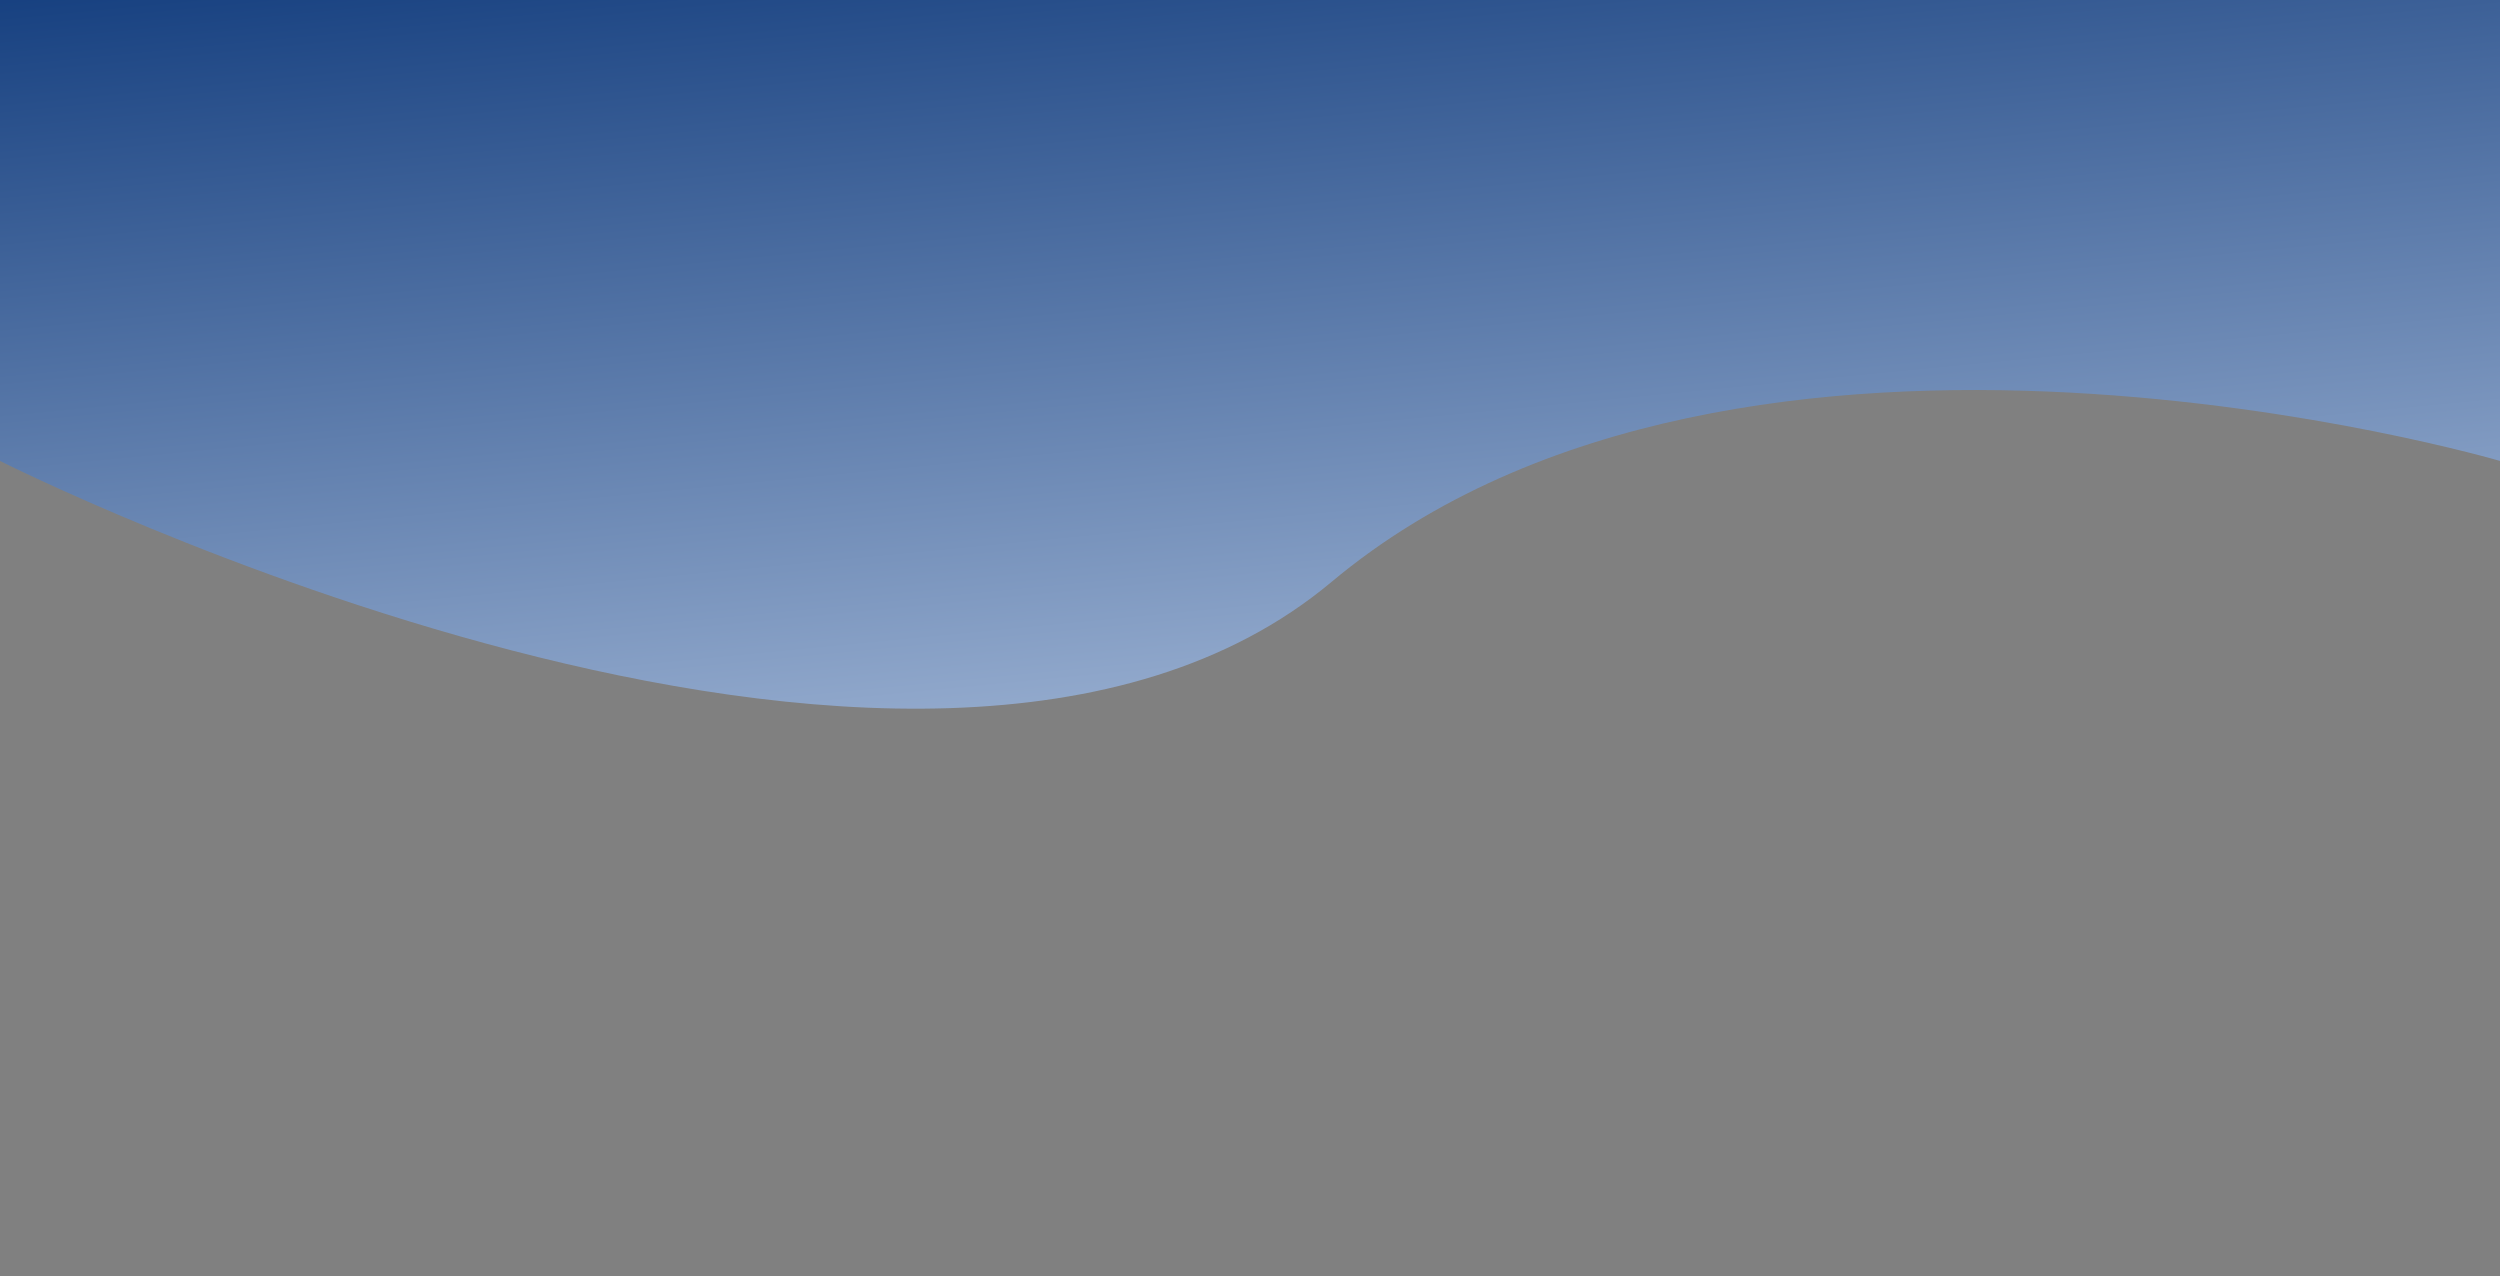 <svg width="1920" height="980" viewBox="0 0 1920 980" fill="none" xmlns="http://www.w3.org/2000/svg">
<rect x="0" y="0" width="1920" height="980" fill="#808080" stroke="none"/>
<g clip-path="url(#clip0_139_1195)">
<path d="M0 -83C0 -83 900.5 -83 960 -83C1019.5 -83 1920 -83 1920 -83V135.5V354C1920 354 1338 183 1022.5 447C707 711 0 354 0 354V135.5V-83Z" fill="url(#paint0_linear_139_1195)"/>
</g>
<defs>
<linearGradient id="paint0_linear_139_1195" x1="-372.844" y1="-83" x2="-261.485" y2="1063.87" gradientUnits="userSpaceOnUse">
<stop stop-color="#002D72"/>
<stop offset="1" stop-color="#E4EFFF"/>
</linearGradient>
<clipPath id="clip0_139_1195">
<rect width="1920" height="980" fill="white"/>
</clipPath>
</defs>
</svg>
